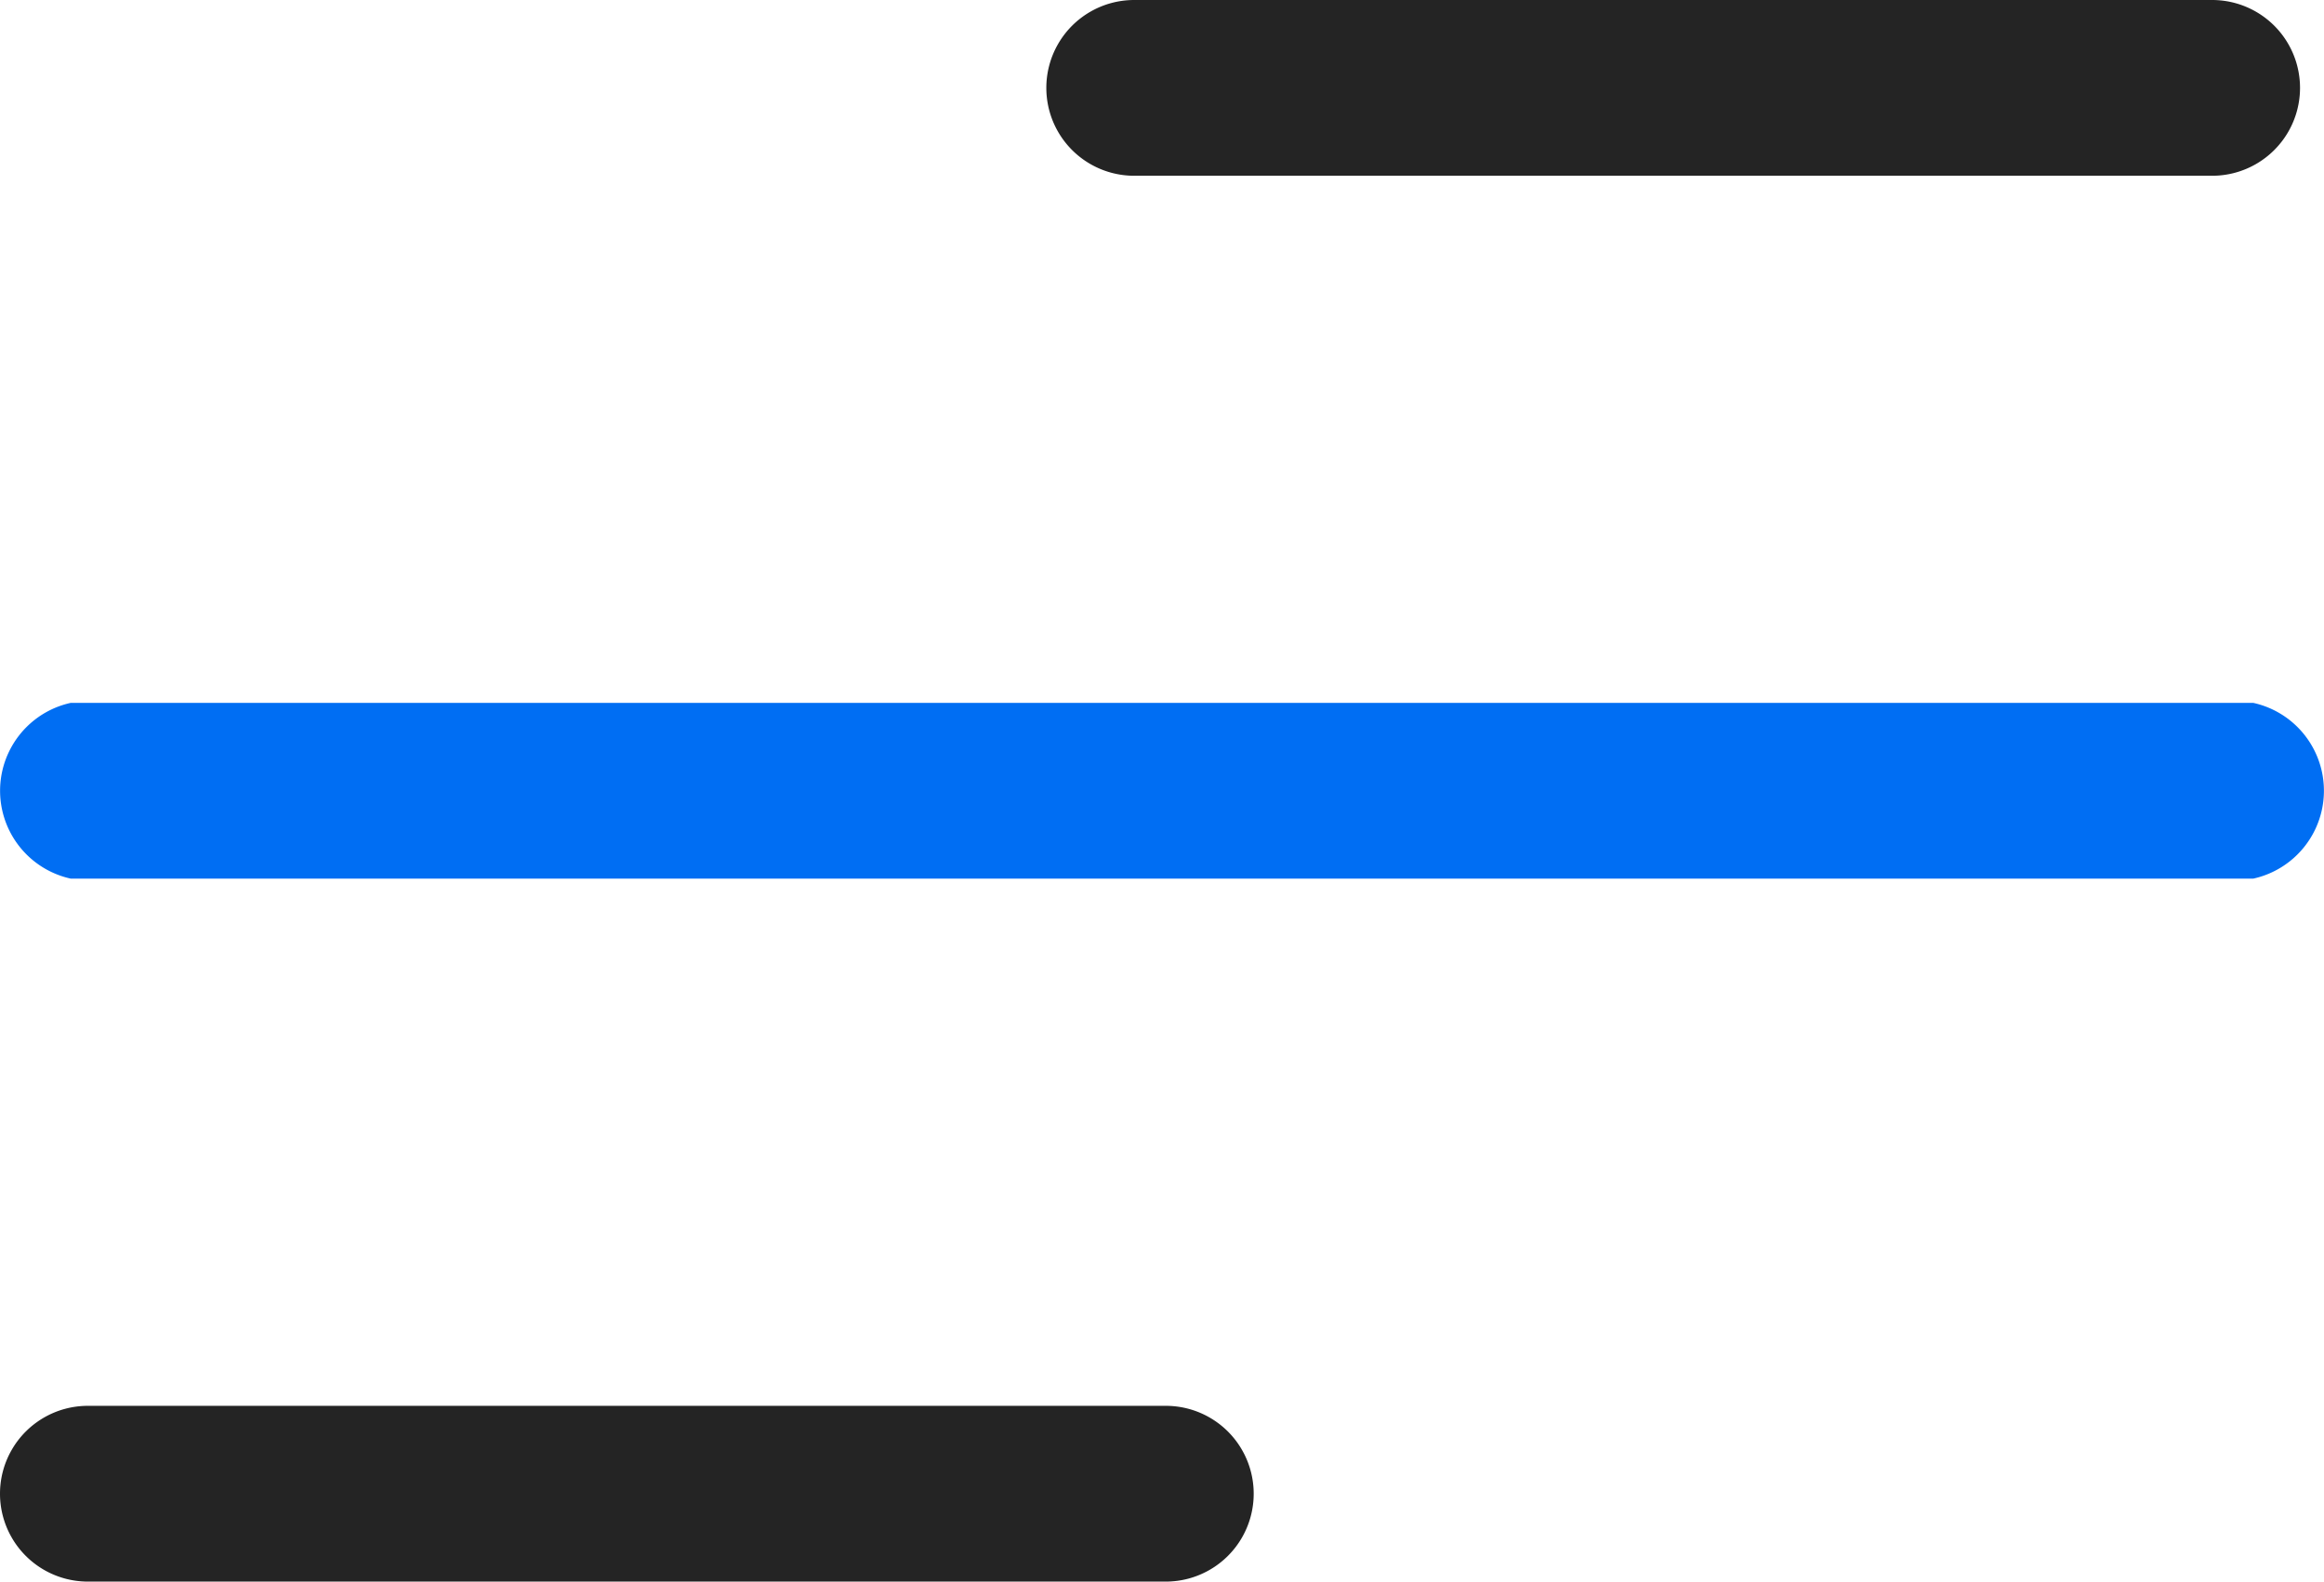 <svg xmlns="http://www.w3.org/2000/svg" width="24.432" height="16.629" viewBox="0 0 24.432 16.629">
  <g id="Group_40057" data-name="Group 40057" transform="translate(604 -1586.186)">
    <path id="Path_27869" data-name="Path 27869" d="M77.688,381H54.744a.946.946,0,0,0,0,1.848H77.688a.946.946,0,0,0,0-1.848Zm0,0" transform="translate(-658 1212.576)" fill="#006ef3"/>
    <path id="Path_27871" data-name="Path 27871" d="M126.256,501H114.924a.924.924,0,0,0,0,1.848h11.332a.924.924,0,0,0,0-1.848Zm0,0" transform="translate(-718 1099.967)" fill="#242424"/>
    <path id="Path_54942" data-name="Path 54942" d="M126.256,501H114.924a.924.924,0,0,0,0,1.848h11.332a.924.924,0,0,0,0-1.848Zm0,0" transform="translate(-707 1085.186)" fill="#242424"/>
  </g>
</svg>
